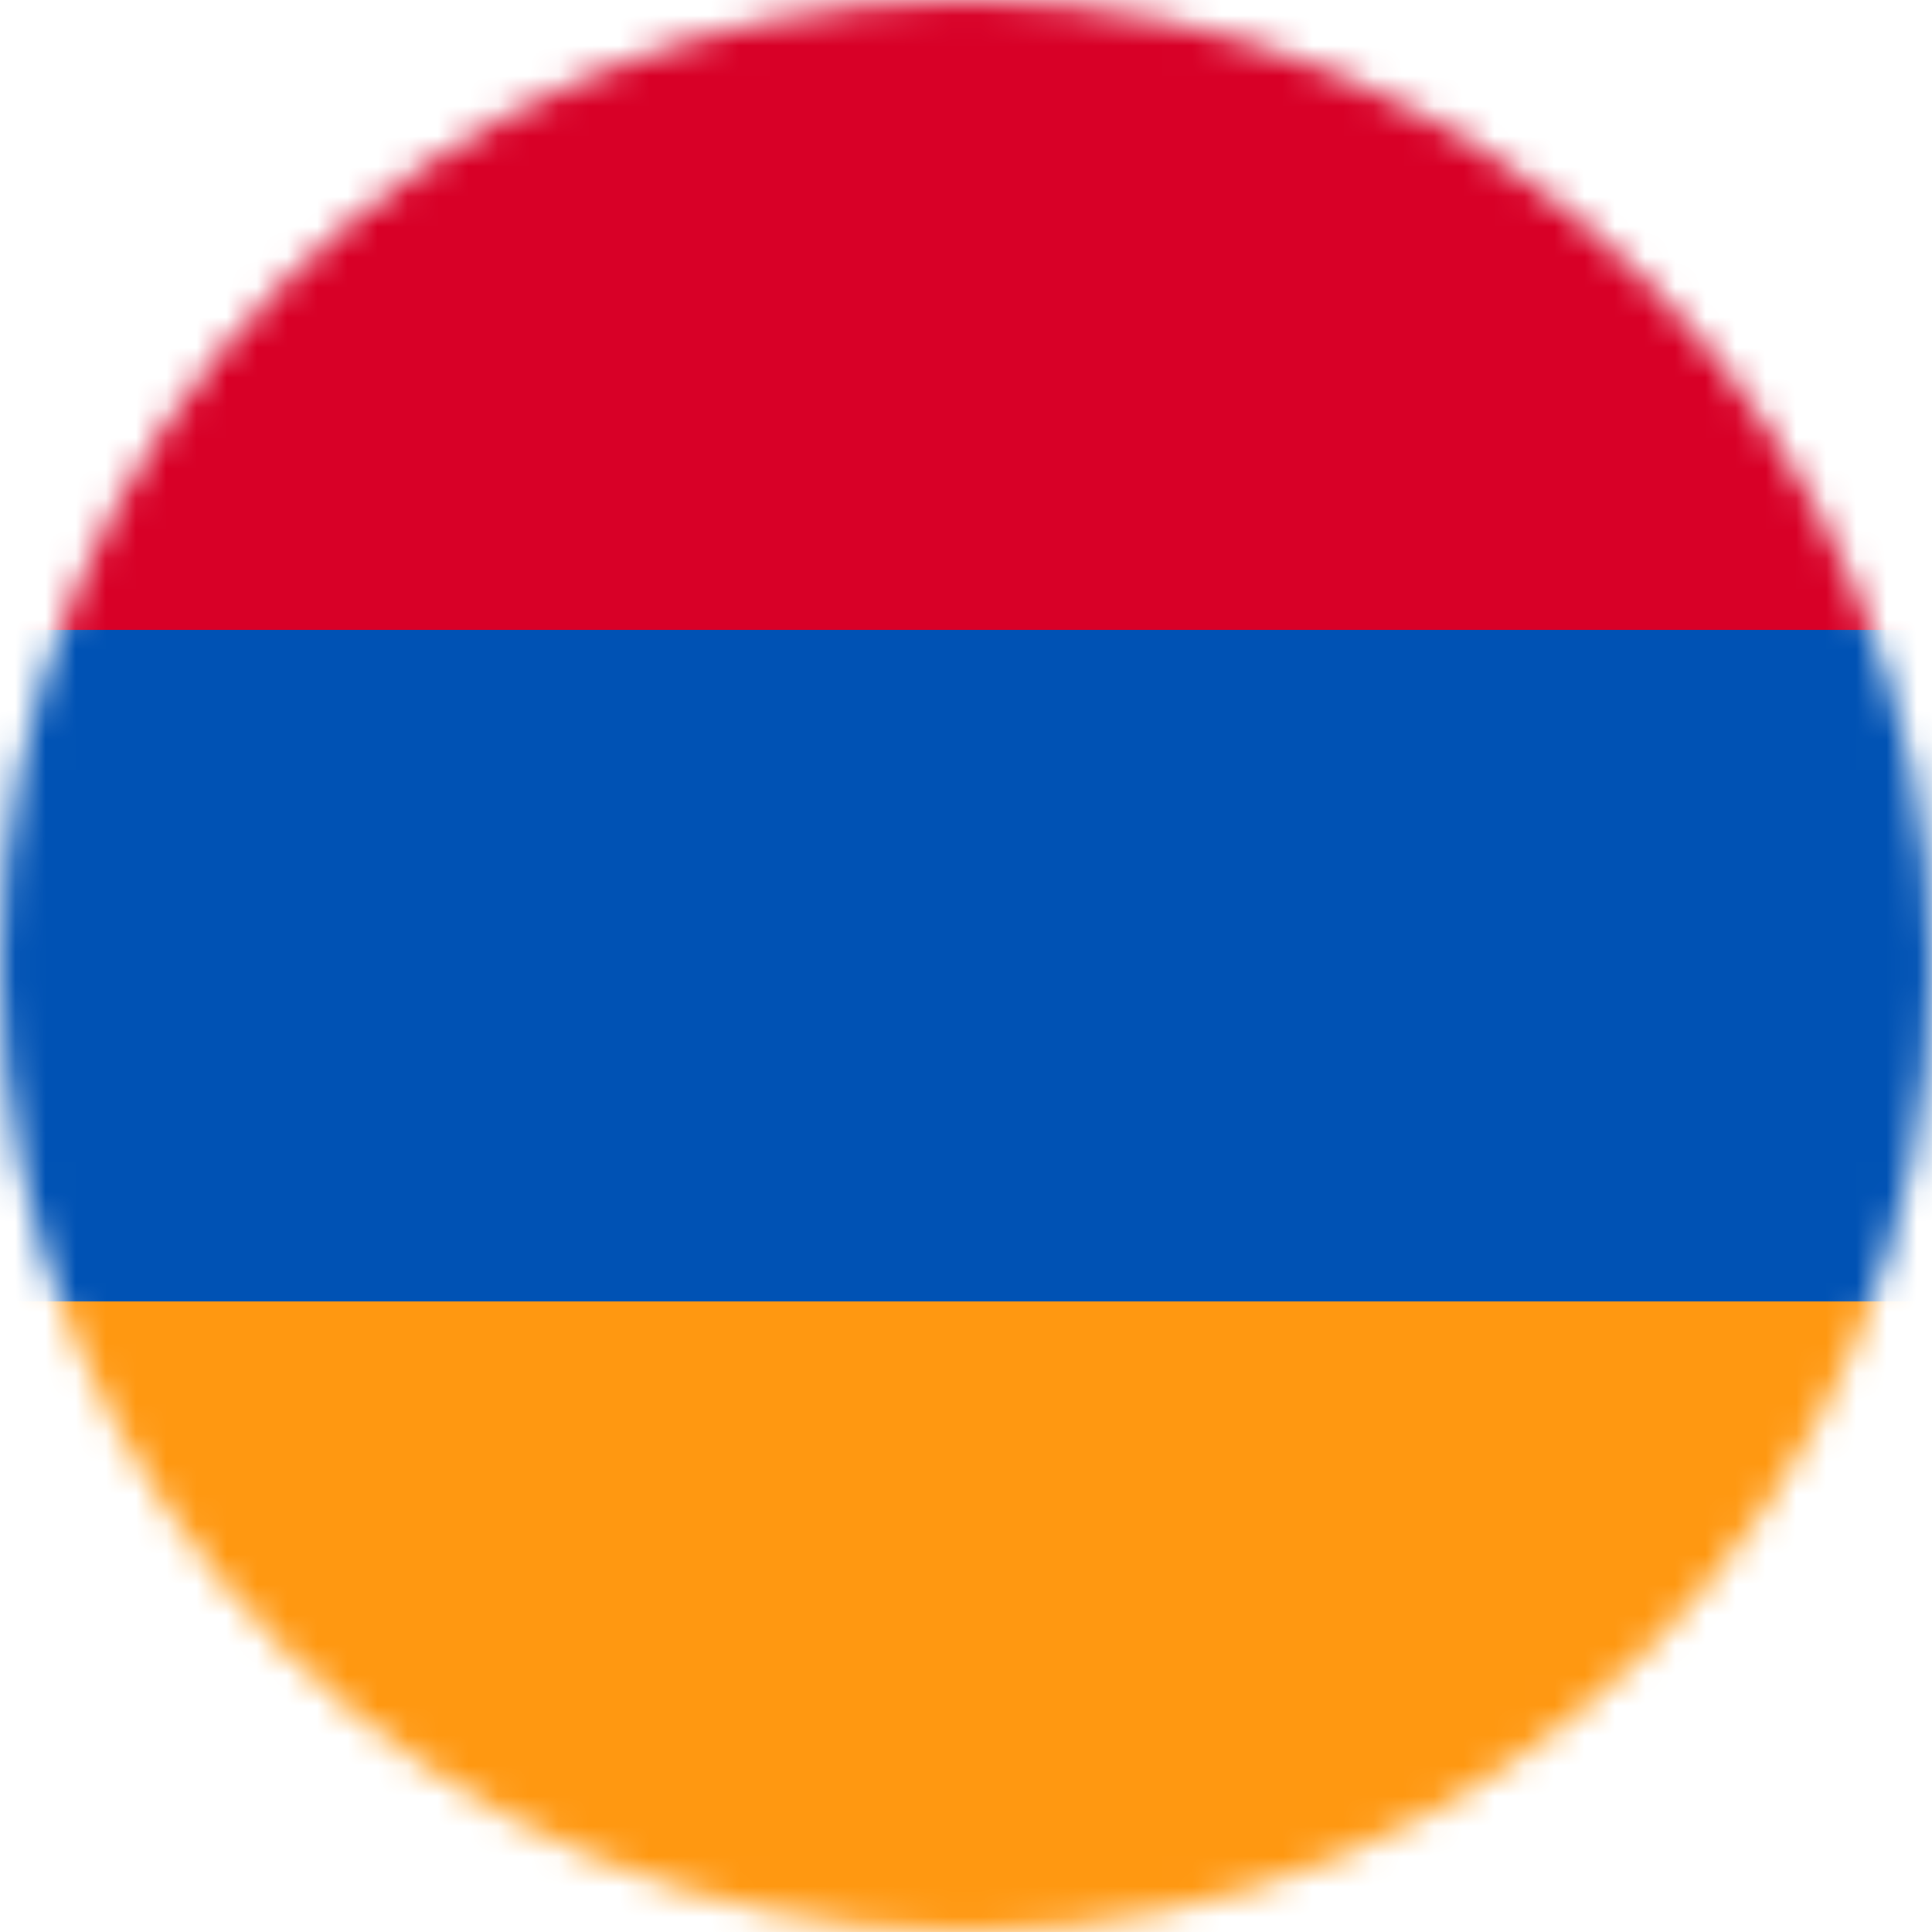 <svg width="64" height="64" viewBox="0 0 64 64" fill="none" xmlns="http://www.w3.org/2000/svg">
<g clip-path="url(#clip0_218_468)">
<mask id="mask0_218_468" style="mask-type:luminance" maskUnits="userSpaceOnUse" x="0" y="0" width="64" height="64">
<path d="M32 64C49.673 64 64 49.673 64 32C64 14.327 49.673 0 32 0C14.327 0 0 14.327 0 32C0 49.673 14.327 64 32 64Z" fill="white"/>
</mask>
<g mask="url(#mask0_218_468)">
<path d="M0 20.863L31.625 17.525L64 20.875V43.125L31.363 46.375L0 43.1V20.863Z" fill="#0052B4"/>
<path d="M0 0H64V20.863H0V0Z" fill="#D80027"/>
<path d="M0 43.112H64V64H0V43.112Z" fill="#FF9811"/>
</g>
</g>
<defs>
<clipPath id="clip0_218_468">
<rect width="64" height="64" fill="white"/>
</clipPath>
</defs>
</svg>
